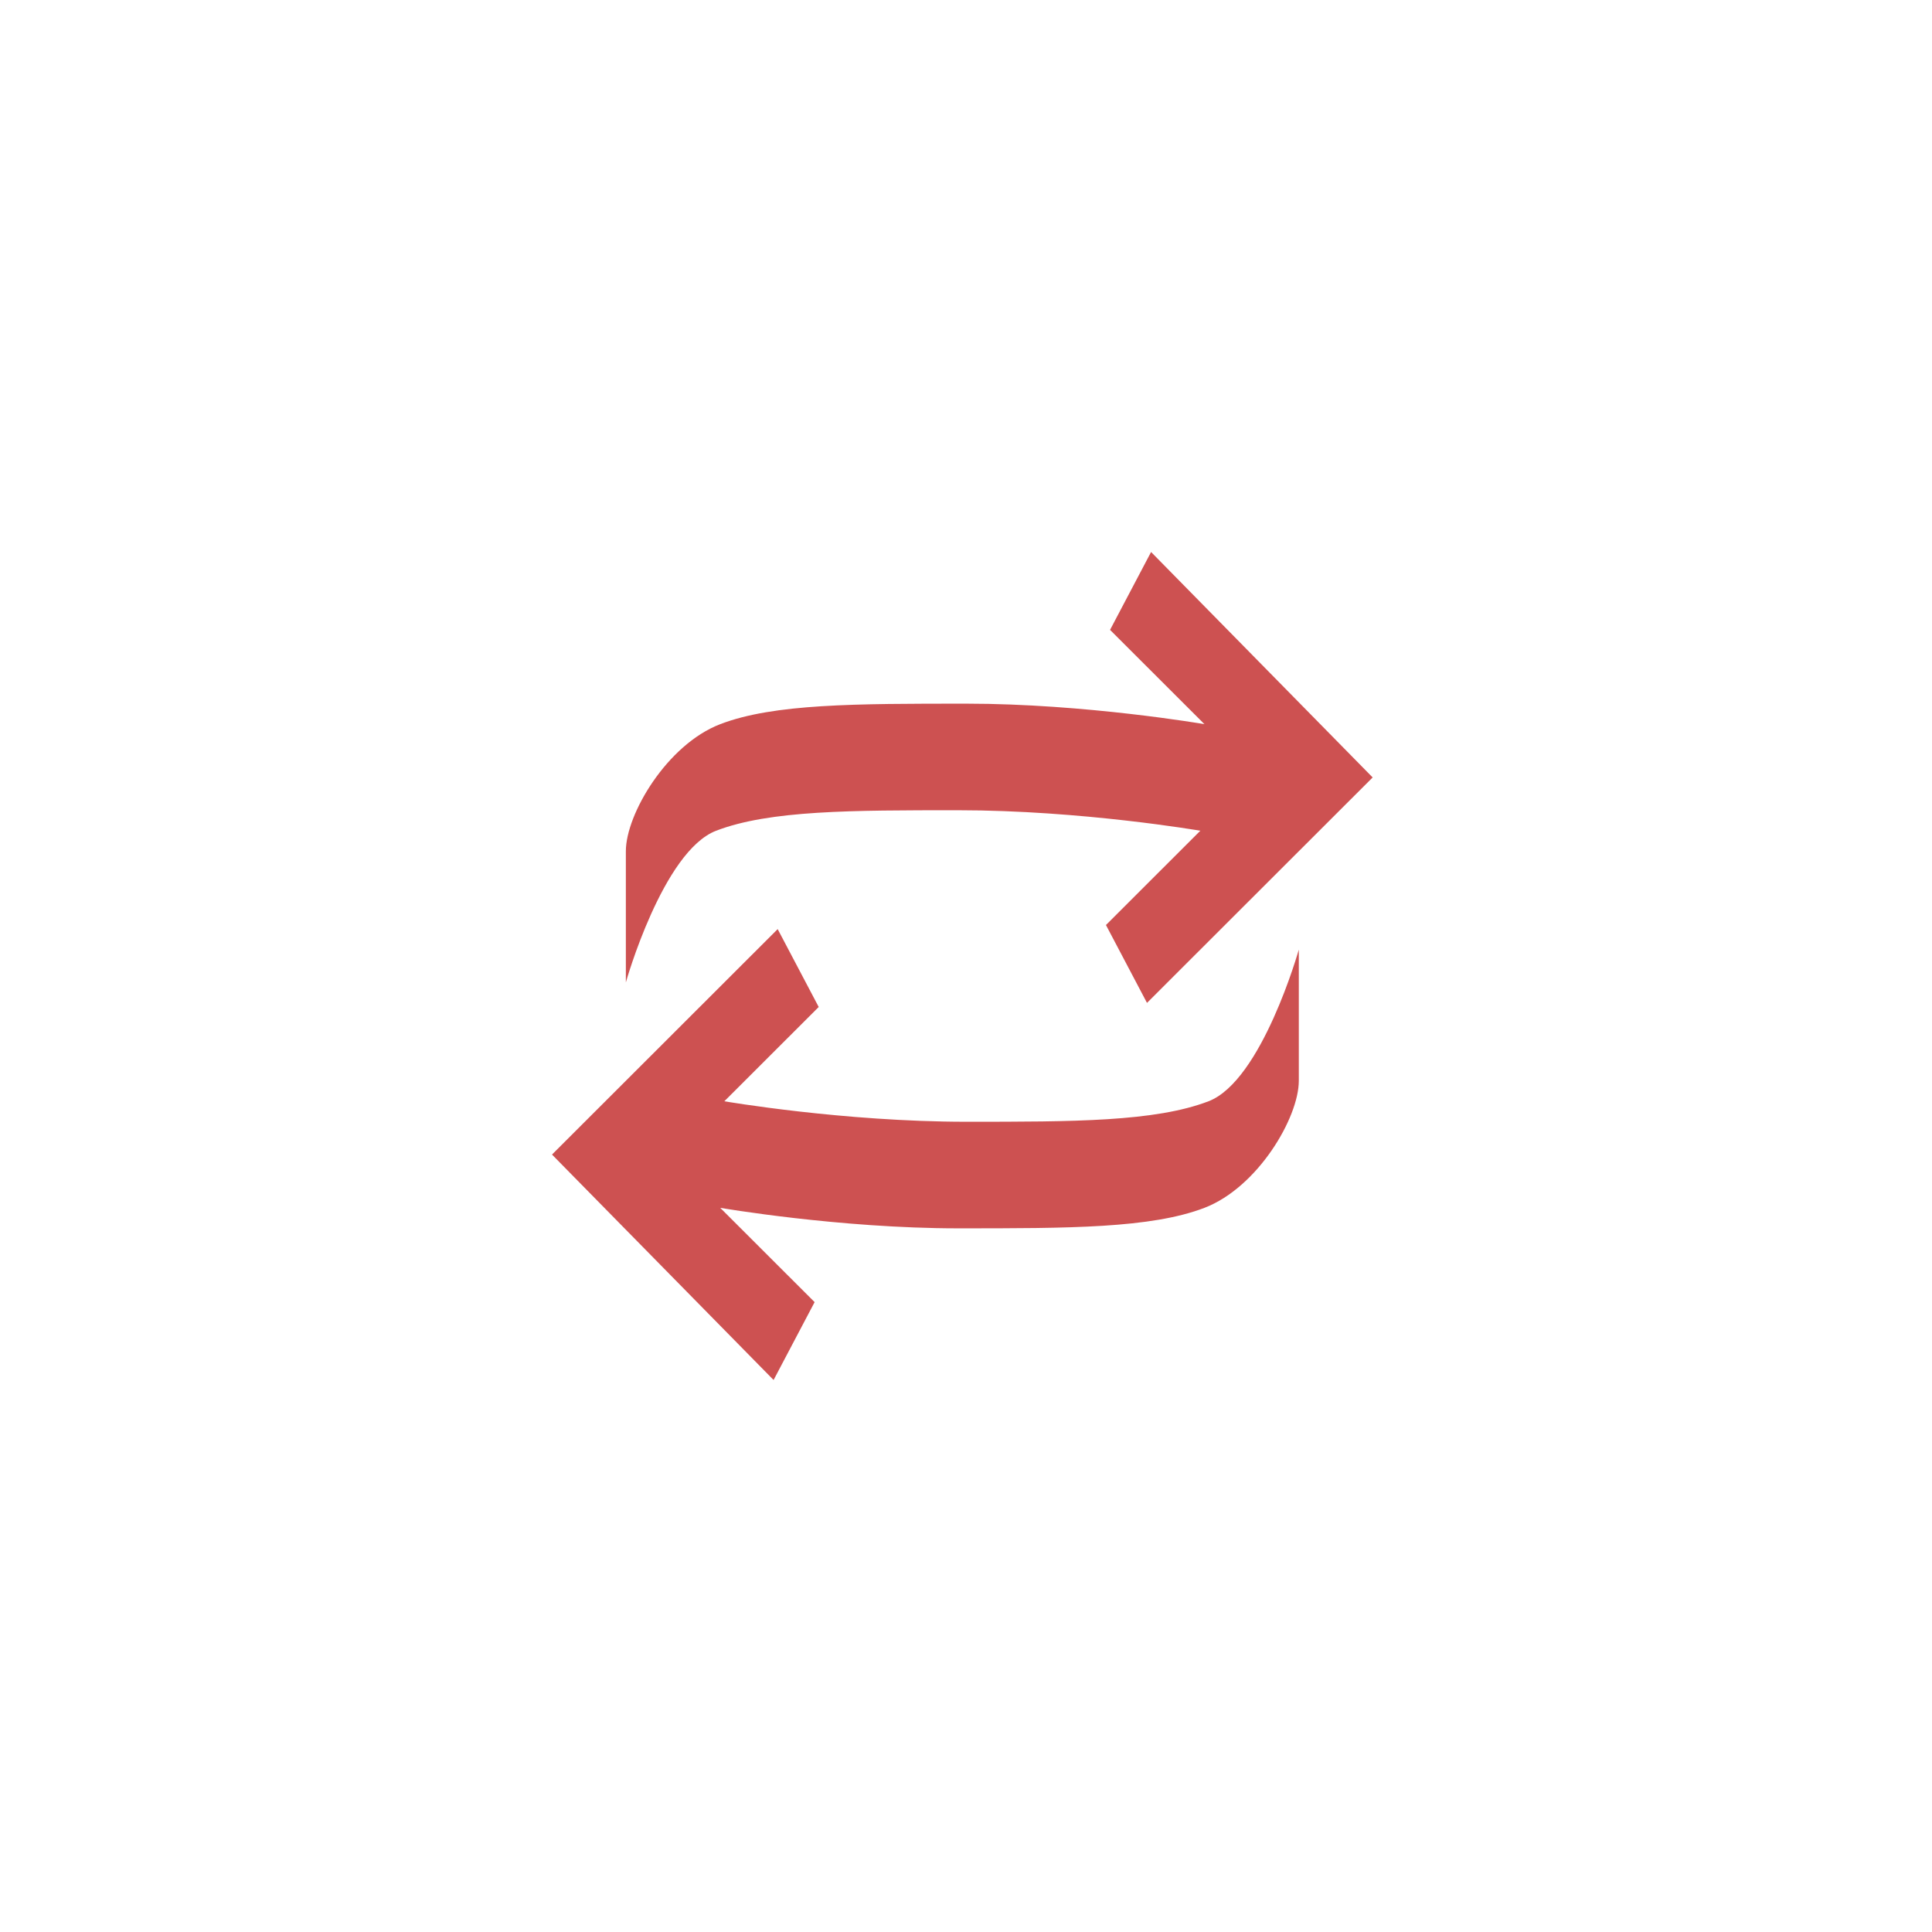 <svg width="84" height="84" viewBox="0 0 84 84" fill="none" xmlns="http://www.w3.org/2000/svg">
<g filter="url(#filter0_d_220_3170)">
<rect x="4" y="2" width="76" height="76" rx="38" fill="white"/>
<path d="M31.315 29.485C28.995 30.376 27.211 33.406 27.211 35.01V40.713C27.211 40.713 28.817 35.01 31.136 34.119C33.456 33.228 37.024 33.228 41.662 33.228C47.014 33.228 52.188 34.119 52.188 34.119L48.085 38.218L49.869 41.604L59.681 31.802L50.047 22L48.263 25.386L52.367 29.485C52.367 29.485 47.193 28.594 42.019 28.594C37.202 28.594 33.634 28.594 31.315 29.485Z" fill="#CD5151"/>
<path d="M52.367 50.515C54.686 49.624 56.47 46.594 56.47 44.99V39.287C56.47 39.287 54.864 44.99 52.545 45.881C50.226 46.772 46.658 46.772 42.019 46.772C36.667 46.772 31.493 45.881 31.493 45.881L35.596 41.782L33.812 38.396L24 48.198L33.634 58L35.418 54.614L31.315 50.515C31.315 50.515 36.489 51.406 41.662 51.406C46.479 51.406 50.047 51.406 52.367 50.515Z" fill="#CD5151"/>
</g>
<defs>
<filter id="filter0_d_220_3170" x="0" y="0" width="84" height="84" filterUnits="userSpaceOnUse" color-interpolation-filters="sRGB">
<feFlood flood-opacity="0" result="BackgroundImageFix"/>
<feColorMatrix in="SourceAlpha" type="matrix" values="0 0 0 0 0 0 0 0 0 0 0 0 0 0 0 0 0 0 127 0" result="hardAlpha"/>
<feOffset dy="2"/>
<feGaussianBlur stdDeviation="2"/>
<feComposite in2="hardAlpha" operator="out"/>
<feColorMatrix type="matrix" values="0 0 0 0 0 0 0 0 0 0 0 0 0 0 0 0 0 0 0.1 0"/>
<feBlend mode="normal" in2="BackgroundImageFix" result="effect1_dropShadow_220_3170"/>
<feBlend mode="normal" in="SourceGraphic" in2="effect1_dropShadow_220_3170" result="shape"/>
</filter>
</defs>
</svg>
